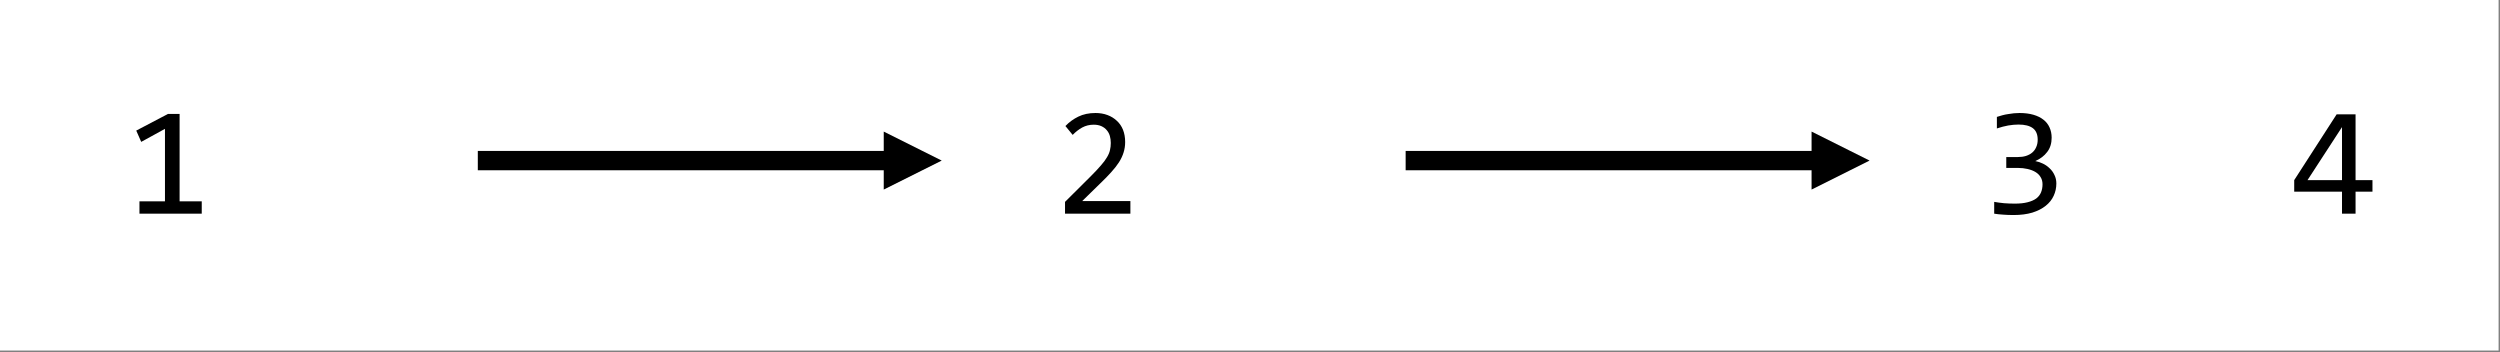 <?xml version="1.0" encoding="UTF-8"?>
<svg xmlns="http://www.w3.org/2000/svg" xmlns:xlink="http://www.w3.org/1999/xlink" width="291pt" height="41pt" viewBox="0 0 291 41" version="1.1">
<rect x="0" y="0" width="291" height="41" fill="#808080" stroke="none"/>
<defs>
<g>
<symbol overflow="visible" id="glyph0-0">
<path style="stroke:none;" d="M 9.172 -11.562 L 9.172 0 L 0.781 0 L 0.781 -11.562 Z M 8.344 -0.812 L 8.344 -10.734 L 1.594 -10.734 L 1.594 -0.812 Z M 7.062 -7.391 C 7.062 -7.129 7.016 -6.875 6.922 -6.625 C 6.828 -6.375 6.68 -6.148 6.484 -5.953 C 6.297 -5.766 6.047 -5.613 5.734 -5.5 C 5.43 -5.383 5.07 -5.328 4.656 -5.328 L 4.609 -3.922 L 3.734 -3.922 L 3.672 -6.156 L 4.688 -6.156 C 5.531 -6.156 5.953 -6.539 5.953 -7.312 C 5.953 -7.57 5.891 -7.805 5.766 -8.016 C 5.648 -8.234 5.477 -8.414 5.25 -8.562 C 5.031 -8.719 4.758 -8.832 4.438 -8.906 C 4.125 -8.988 3.781 -9.031 3.406 -9.031 L 3.094 -9.031 L 3.094 -9.922 L 3.453 -9.922 C 4.078 -9.922 4.613 -9.844 5.062 -9.688 C 5.508 -9.539 5.879 -9.348 6.172 -9.109 C 6.473 -8.867 6.695 -8.598 6.844 -8.297 C 6.988 -7.992 7.062 -7.691 7.062 -7.391 Z M 4.172 -3.125 C 4.379 -3.125 4.555 -3.047 4.703 -2.891 C 4.848 -2.742 4.922 -2.566 4.922 -2.359 C 4.922 -2.242 4.898 -2.141 4.859 -2.047 C 4.828 -1.961 4.773 -1.883 4.703 -1.812 C 4.641 -1.75 4.562 -1.695 4.469 -1.656 C 4.375 -1.613 4.273 -1.594 4.172 -1.594 C 4.055 -1.594 3.953 -1.613 3.859 -1.656 C 3.773 -1.695 3.695 -1.75 3.625 -1.812 C 3.562 -1.883 3.508 -1.961 3.469 -2.047 C 3.426 -2.141 3.406 -2.242 3.406 -2.359 C 3.406 -2.461 3.426 -2.562 3.469 -2.656 C 3.508 -2.75 3.562 -2.828 3.625 -2.891 C 3.695 -2.961 3.773 -3.02 3.859 -3.062 C 3.953 -3.102 4.055 -3.125 4.172 -3.125 Z M 4.172 -3.125 "/>
</symbol>
<symbol overflow="visible" id="glyph0-1">
<path style="stroke:none;" d="M 8.812 0 L 1.562 0 L 1.562 -1.438 L 4.531 -1.438 L 4.531 -9.875 L 1.766 -8.359 L 1.188 -9.672 L 4.875 -11.609 L 6.234 -11.609 L 6.234 -1.438 L 8.812 -1.438 Z M 8.812 0 "/>
</symbol>
<symbol overflow="visible" id="glyph0-2">
<path style="stroke:none;" d="M 8.906 0 L 1.297 0 L 1.297 -1.375 L 4.281 -4.344 C 4.77 -4.832 5.164 -5.254 5.469 -5.609 C 5.781 -5.961 6.02 -6.285 6.188 -6.578 C 6.363 -6.867 6.477 -7.145 6.531 -7.406 C 6.594 -7.664 6.625 -7.941 6.625 -8.234 C 6.625 -8.523 6.586 -8.797 6.516 -9.047 C 6.441 -9.305 6.32 -9.531 6.156 -9.719 C 6 -9.914 5.789 -10.07 5.531 -10.188 C 5.281 -10.301 4.984 -10.359 4.641 -10.359 C 4.148 -10.359 3.703 -10.25 3.297 -10.031 C 2.898 -9.812 2.531 -9.523 2.188 -9.172 L 1.344 -10.203 C 1.781 -10.66 2.281 -11.023 2.844 -11.297 C 3.414 -11.578 4.082 -11.719 4.844 -11.719 C 5.352 -11.719 5.816 -11.641 6.234 -11.484 C 6.66 -11.328 7.023 -11.102 7.328 -10.812 C 7.641 -10.531 7.879 -10.18 8.047 -9.766 C 8.211 -9.348 8.297 -8.875 8.297 -8.344 C 8.297 -7.906 8.234 -7.492 8.109 -7.109 C 7.992 -6.734 7.816 -6.359 7.578 -5.984 C 7.336 -5.609 7.035 -5.223 6.672 -4.828 C 6.316 -4.43 5.891 -3.992 5.391 -3.516 L 3.297 -1.469 L 8.906 -1.469 Z M 8.906 0 "/>
</symbol>
<symbol overflow="visible" id="glyph0-3">
<path style="stroke:none;" d="M 8.688 -3.516 C 8.688 -3.004 8.582 -2.523 8.375 -2.078 C 8.176 -1.641 7.867 -1.254 7.453 -0.922 C 7.035 -0.586 6.516 -0.32 5.891 -0.125 C 5.266 0.062 4.539 0.156 3.719 0.156 C 3.258 0.156 2.844 0.141 2.469 0.109 C 2.102 0.086 1.766 0.051 1.453 0 L 1.453 -1.375 C 1.816 -1.312 2.203 -1.258 2.609 -1.219 C 3.016 -1.188 3.43 -1.172 3.859 -1.172 C 4.43 -1.172 4.922 -1.223 5.328 -1.328 C 5.742 -1.43 6.082 -1.578 6.344 -1.766 C 6.602 -1.961 6.789 -2.203 6.906 -2.484 C 7.02 -2.766 7.078 -3.078 7.078 -3.422 C 7.078 -3.742 7.004 -4.02 6.859 -4.25 C 6.723 -4.488 6.523 -4.688 6.266 -4.844 C 6.016 -5 5.707 -5.117 5.344 -5.203 C 4.988 -5.285 4.602 -5.328 4.188 -5.328 L 2.859 -5.328 L 2.859 -6.594 L 4.203 -6.594 C 4.547 -6.594 4.859 -6.633 5.141 -6.719 C 5.43 -6.812 5.676 -6.941 5.875 -7.109 C 6.082 -7.285 6.238 -7.5 6.344 -7.75 C 6.457 -8 6.516 -8.285 6.516 -8.609 C 6.516 -9.223 6.328 -9.672 5.953 -9.953 C 5.578 -10.234 5.02 -10.375 4.281 -10.375 C 3.895 -10.375 3.492 -10.336 3.078 -10.266 C 2.672 -10.191 2.234 -10.078 1.766 -9.922 L 1.766 -11.266 C 1.961 -11.336 2.172 -11.398 2.391 -11.453 C 2.617 -11.516 2.848 -11.562 3.078 -11.594 C 3.305 -11.633 3.531 -11.664 3.75 -11.688 C 3.977 -11.707 4.195 -11.719 4.406 -11.719 C 5.02 -11.719 5.555 -11.648 6.016 -11.516 C 6.484 -11.379 6.875 -11.188 7.188 -10.938 C 7.5 -10.695 7.734 -10.398 7.891 -10.047 C 8.055 -9.691 8.141 -9.289 8.141 -8.844 C 8.141 -8.188 7.969 -7.633 7.625 -7.188 C 7.289 -6.738 6.828 -6.383 6.234 -6.125 C 6.535 -6.07 6.832 -5.973 7.125 -5.828 C 7.414 -5.691 7.676 -5.508 7.906 -5.281 C 8.145 -5.062 8.332 -4.801 8.469 -4.5 C 8.613 -4.207 8.688 -3.879 8.688 -3.516 Z M 8.688 -3.516 "/>
</symbol>
<symbol overflow="visible" id="glyph0-4">
<path style="stroke:none;" d="M 9.484 -2.562 L 7.516 -2.562 L 7.516 0 L 5.938 0 L 5.938 -2.562 L 0.375 -2.562 L 0.375 -3.906 L 5.312 -11.562 L 7.516 -11.562 L 7.516 -3.906 L 9.484 -3.906 Z M 5.938 -10.078 L 1.922 -3.906 L 5.938 -3.906 Z M 5.938 -10.078 "/>
</symbol>
</g>
<clipPath id="clip1">
  <path d="M 0 0 L 290.836 0 L 290.836 40.801 L 0 40.801 Z M 0 0 "/>
</clipPath>
</defs>
<g id="surface1">
<g clip-path="url(#clip1)" clip-rule="nonzero">
<path style=" stroke:none;fill-rule:nonzero;fill:rgb(100%,100%,100%);fill-opacity:1;" d="M 0 0 L 290.836 0 L 290.836 40.801 L 0 40.801 Z M 0 0 "/>
</g>
<path style="fill:none;stroke-width:19050;stroke-linecap:butt;stroke-linejoin:miter;stroke:rgb(0%,0%,0%);stroke-opacity:1;stroke-miterlimit:8;" d="M -12.643 14.049 L 457187.343 14.049 L 457187.343 457214.035 L -12.643 457214.035 Z M -12.643 14.049 " transform="matrix(0,0,0,0,1.618,0.909)"/>
<g style="fill:rgb(0%,0%,0%);fill-opacity:1;">
  <use xlink:href="#glyph0-1" x="14.671" y="24.873"/>
</g>
<path style="fill:none;stroke-width:19050;stroke-linecap:butt;stroke-linejoin:miter;stroke:rgb(0%,0%,0%);stroke-opacity:1;stroke-miterlimit:8;" d="M -12.605 14.049 L 457187.381 14.049 L 457187.381 457214.035 L -12.605 457214.035 Z M -12.605 14.049 " transform="matrix(0,0,0,0,37.618,0.909)"/>
<path style="fill:none;stroke-width:19050;stroke-linecap:butt;stroke-linejoin:miter;stroke:rgb(0%,0%,0%);stroke-opacity:1;stroke-miterlimit:8;" d="M -12.859 14.049 L 457187.127 14.049 L 457187.127 457214.035 L -12.859 457214.035 Z M -12.859 14.049 " transform="matrix(0,0,0,0,109.618,0.909)"/>
<g style="fill:rgb(0%,0%,0%);fill-opacity:1;">
  <use xlink:href="#glyph0-2" x="122.671" y="24.873"/>
</g>
<path style="fill:none;stroke-width:19050;stroke-linecap:butt;stroke-linejoin:miter;stroke:rgb(0%,0%,0%);stroke-opacity:1;stroke-miterlimit:8;" d="M -12.859 14.049 L 457187.127 14.049 L 457187.127 457214.035 L -12.859 457214.035 Z M -12.859 14.049 " transform="matrix(0,0,0,0,145.618,0.909)"/>
<path style="fill:none;stroke-width:19050;stroke-linecap:butt;stroke-linejoin:miter;stroke:rgb(0%,0%,0%);stroke-opacity:1;stroke-miterlimit:8;" d="M -12.859 14.049 L 457187.127 14.049 L 457187.127 457214.035 L -12.859 457214.035 Z M -12.859 14.049 " transform="matrix(0,0,0,0,217.618,0.909)"/>
<g style="fill:rgb(0%,0%,0%);fill-opacity:1;">
  <use xlink:href="#glyph0-3" x="230.671" y="24.873"/>
</g>
<path style="fill:none;stroke-width:19050;stroke-linecap:butt;stroke-linejoin:miter;stroke:rgb(0%,0%,0%);stroke-opacity:1;stroke-miterlimit:8;" d="M -12.859 14.049 L 457187.127 14.049 L 457187.127 457214.035 L -12.859 457214.035 Z M -12.859 14.049 " transform="matrix(0,0,0,0,253.618,0.909)"/>
<g style="fill:rgb(0%,0%,0%);fill-opacity:1;">
  <use xlink:href="#glyph0-4" x="266.671" y="24.873"/>
</g>
<path style=" stroke:none;fill-rule:nonzero;fill:rgb(0%,0%,0%);fill-opacity:1;" d="M 55.617 17.566 L 103.992 17.566 L 103.992 19.816 L 55.617 19.816 Z M 102.867 15.316 L 109.617 18.691 L 102.867 22.066 Z M 102.867 15.316 "/>
<path style=" stroke:none;fill-rule:nonzero;fill:rgb(0%,0%,0%);fill-opacity:1;" d="M 163.617 17.566 L 211.992 17.566 L 211.992 19.816 L 163.617 19.816 Z M 210.867 15.316 L 217.617 18.691 L 210.867 22.066 Z M 210.867 15.316 "/>
</g>
</svg>
